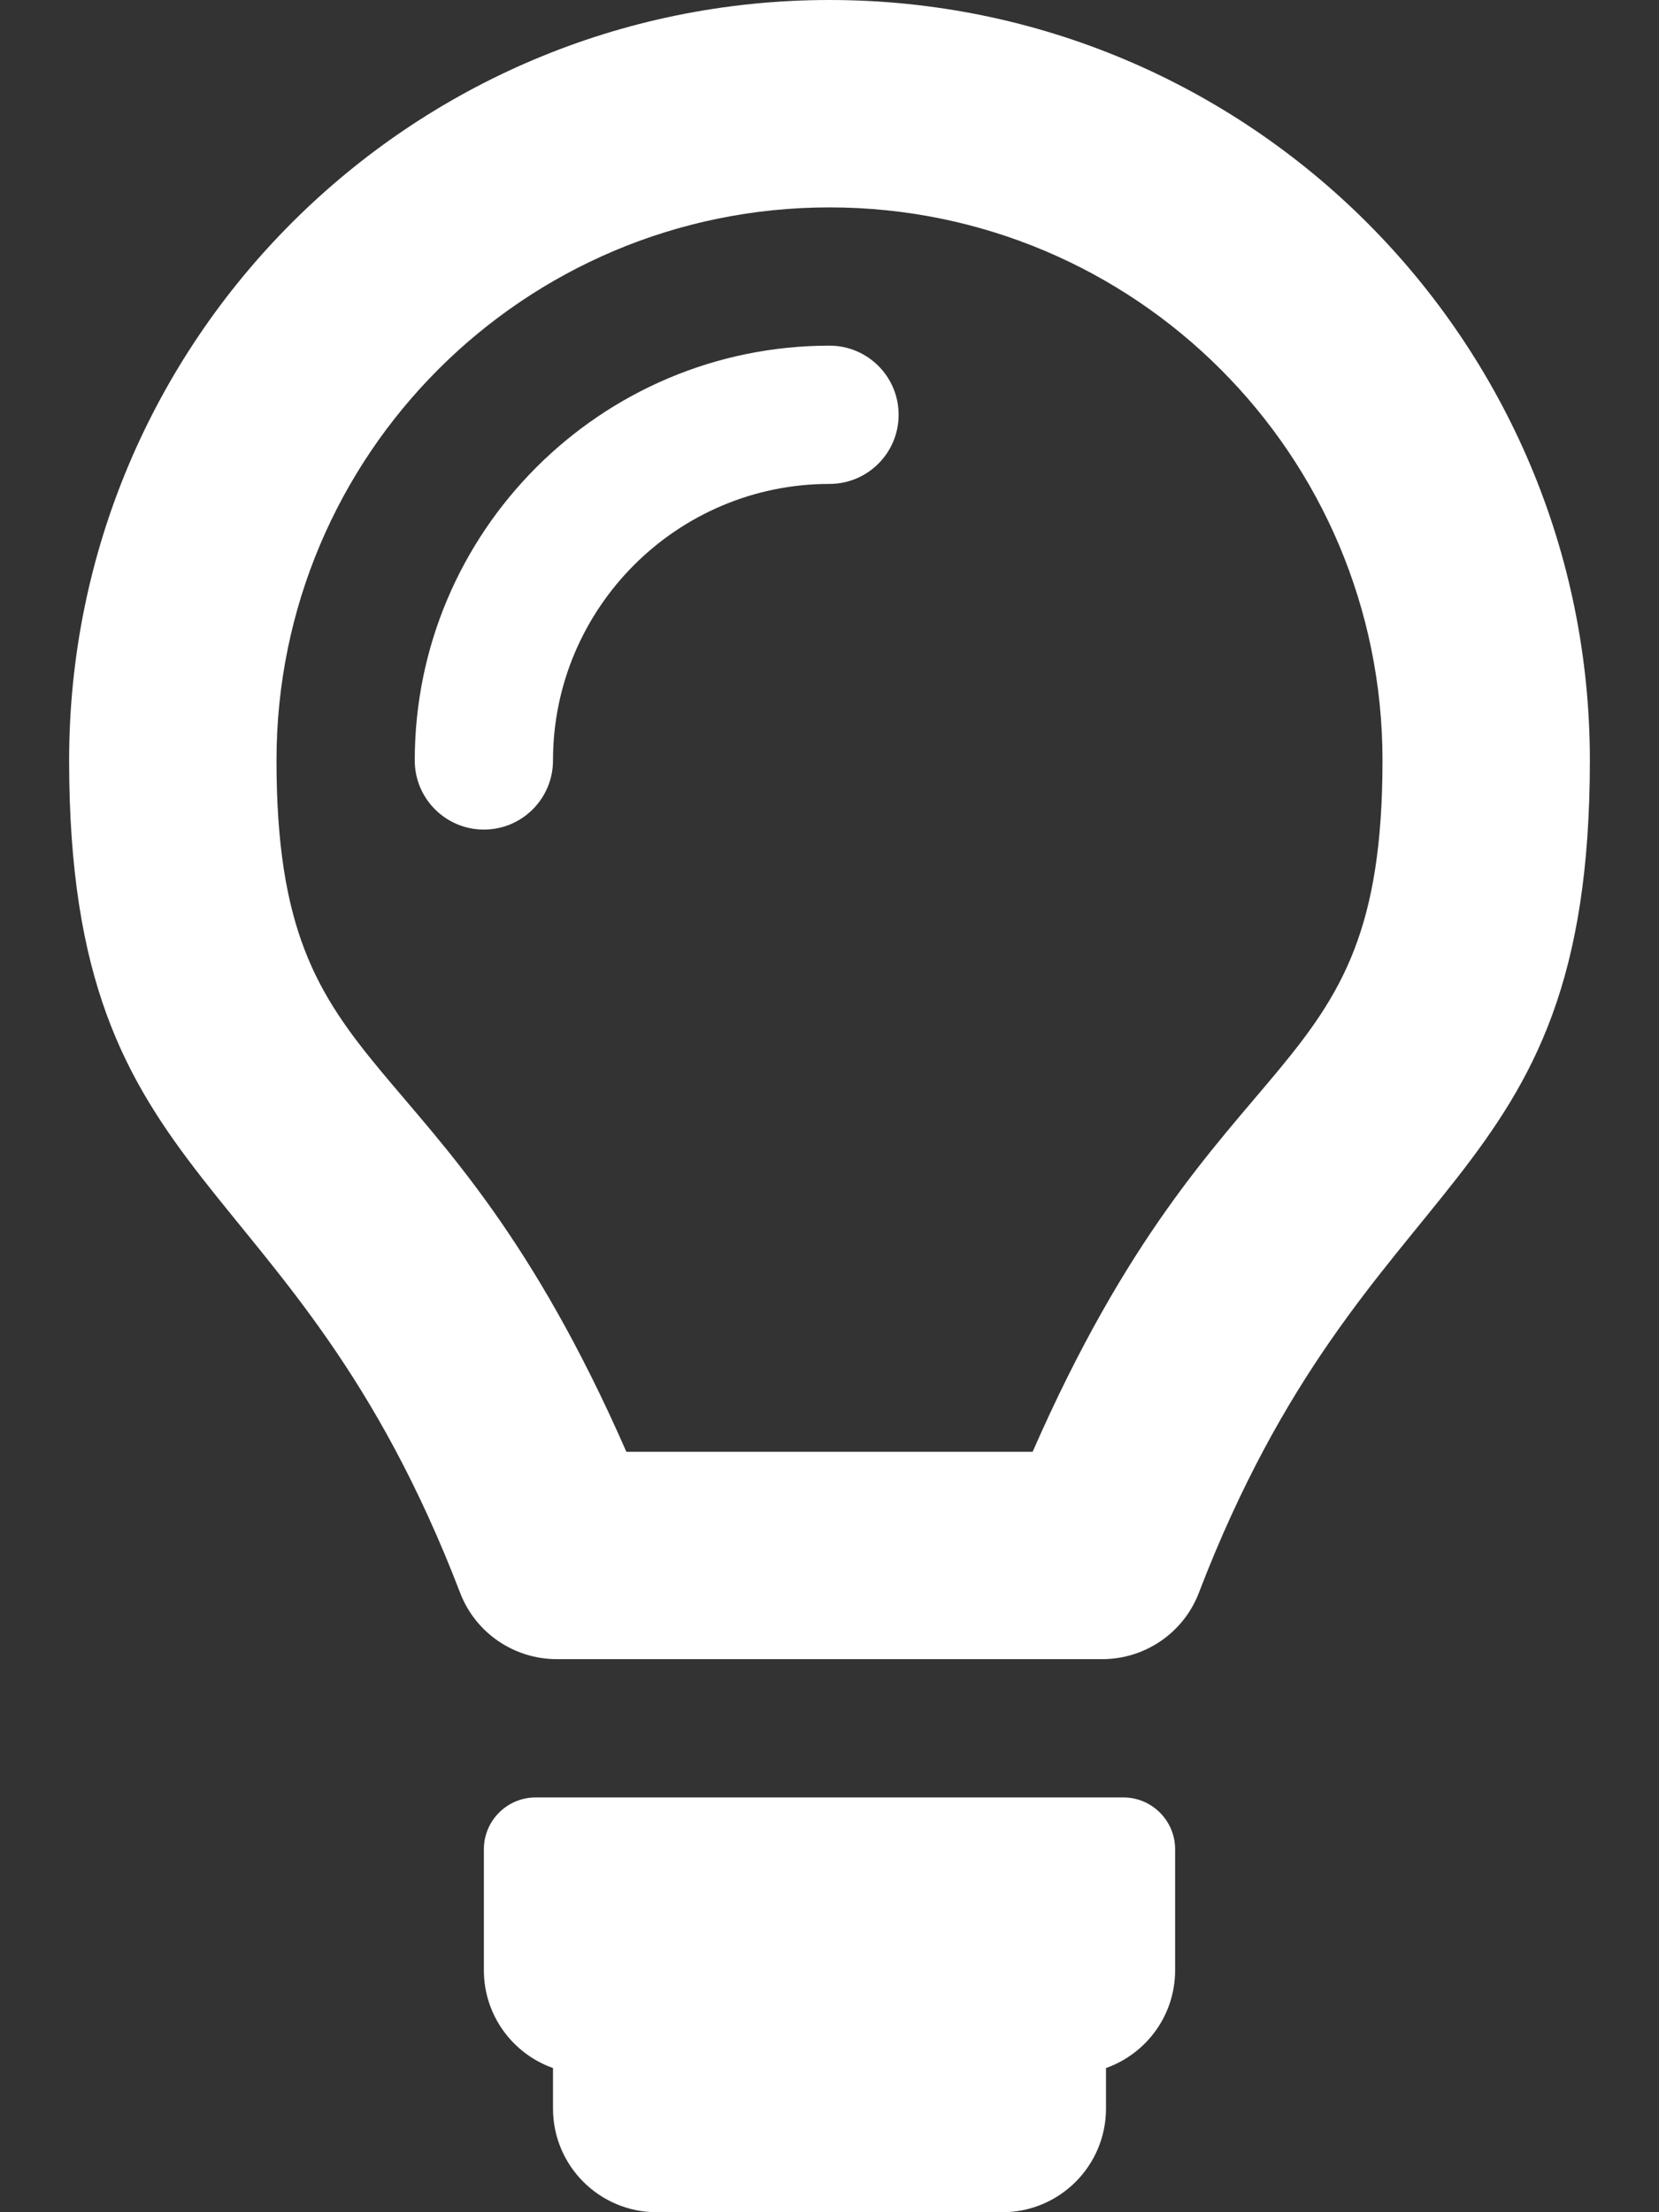 <svg width="384" height="512" xmlns="http://www.w3.org/2000/svg" class="svg-inline--fa fa-lightbulb fa-w-12">

 <rect width="100%" height="100%" fill="#333333" stroke="none"/>

 <g>
  <title>background</title>
  <rect fill="none" id="canvas_background" height="402" width="582" y="-1" x="-1"/>
 </g>
 <g>
  <title>Layer 1</title>
  <path id="svg_1" d="m272,428l0,28c0,10.449 -6.68,19.334 -16,22.629l0,9.371c0,13.255 -10.745,24 -24,24l-80,0c-13.255,0 -24,-10.745 -24,-24l0,-9.371c-9.32,-3.295 -16,-12.18 -16,-22.629l0,-28c0,-6.627 5.373,-12 12,-12l136,0c6.627,0 12,5.373 12,12zm-144,-252c0,-35.29 28.71,-64 64,-64c8.837,0 16,-7.164 16,-16s-7.163,-16 -16,-16c-52.935,0 -96,43.065 -96,96c0,8.836 7.164,16 16,16s16,-7.164 16,-16zm64,-128c70.734,0 128,57.254 128,128c0,77.602 -37.383,60.477 -80.98,160l-94.04,0c-43.662,-99.67 -80.98,-82.131 -80.98,-160c0,-70.735 57.254,-128 128,-128m0,-48c-97.195,0 -176,78.803 -176,176c0,101.731 51.697,91.541 90.516,192.674c3.55,9.249 12.47,15.326 22.376,15.326l126.215,0c9.906,0 18.826,-6.078 22.376,-15.326c38.82,-101.133 90.517,-90.943 90.517,-192.674c0,-97.197 -78.805,-176 -176,-176z" fill="#ffffff"/>
 </g>
</svg>